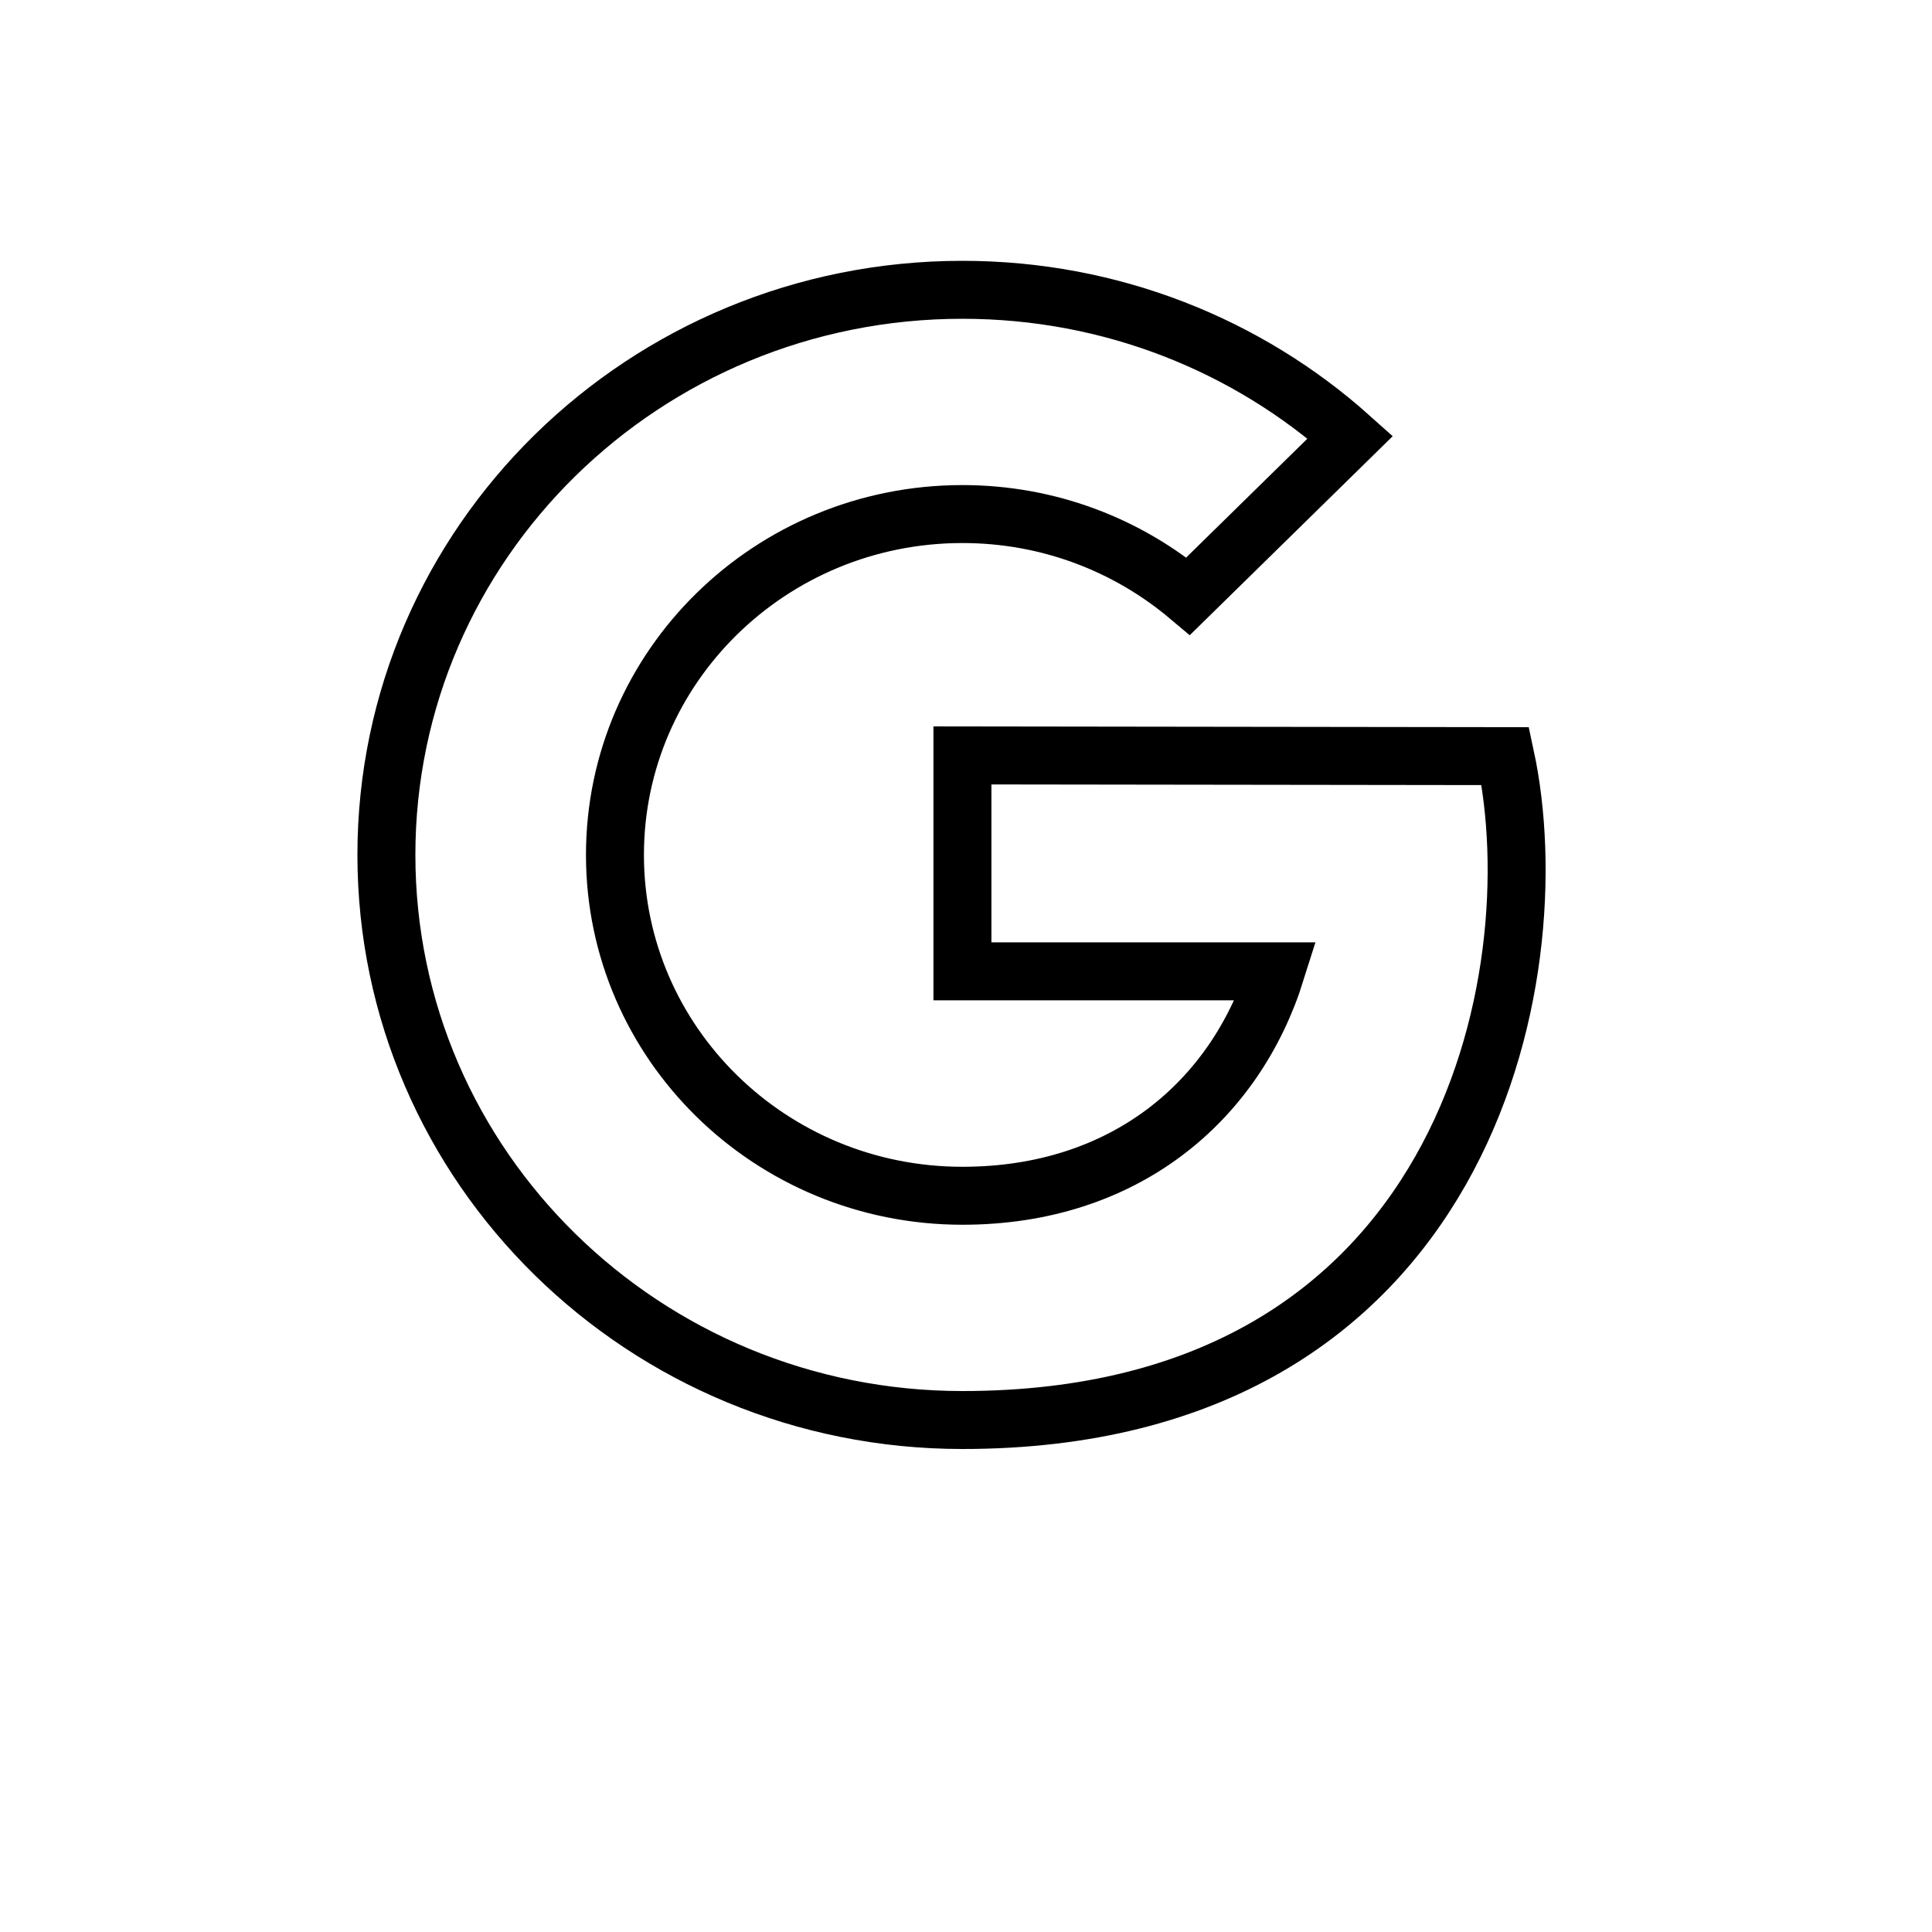 <svg width="40" height="40" viewBox="0 0 40 40" fill="none" xmlns="http://www.w3.org/2000/svg">
<path d="M19.926 15.64V20.11H26.418C25.569 22.819 23.263 24.757 19.926 24.757C15.953 24.757 12.732 21.598 12.732 17.7C12.732 13.802 15.954 10.643 19.926 10.643C21.713 10.643 23.343 11.285 24.601 12.342L27.957 9.051C25.838 7.156 23.02 6 19.926 6C13.34 6 8 11.239 8 17.7C8 24.162 13.34 29.4 19.926 29.4C30.353 29.4 32.147 20.216 31.166 15.655L19.926 15.64Z" stroke="black" stroke-width="1.2" stroke-miterlimit="10"/>
</svg>
